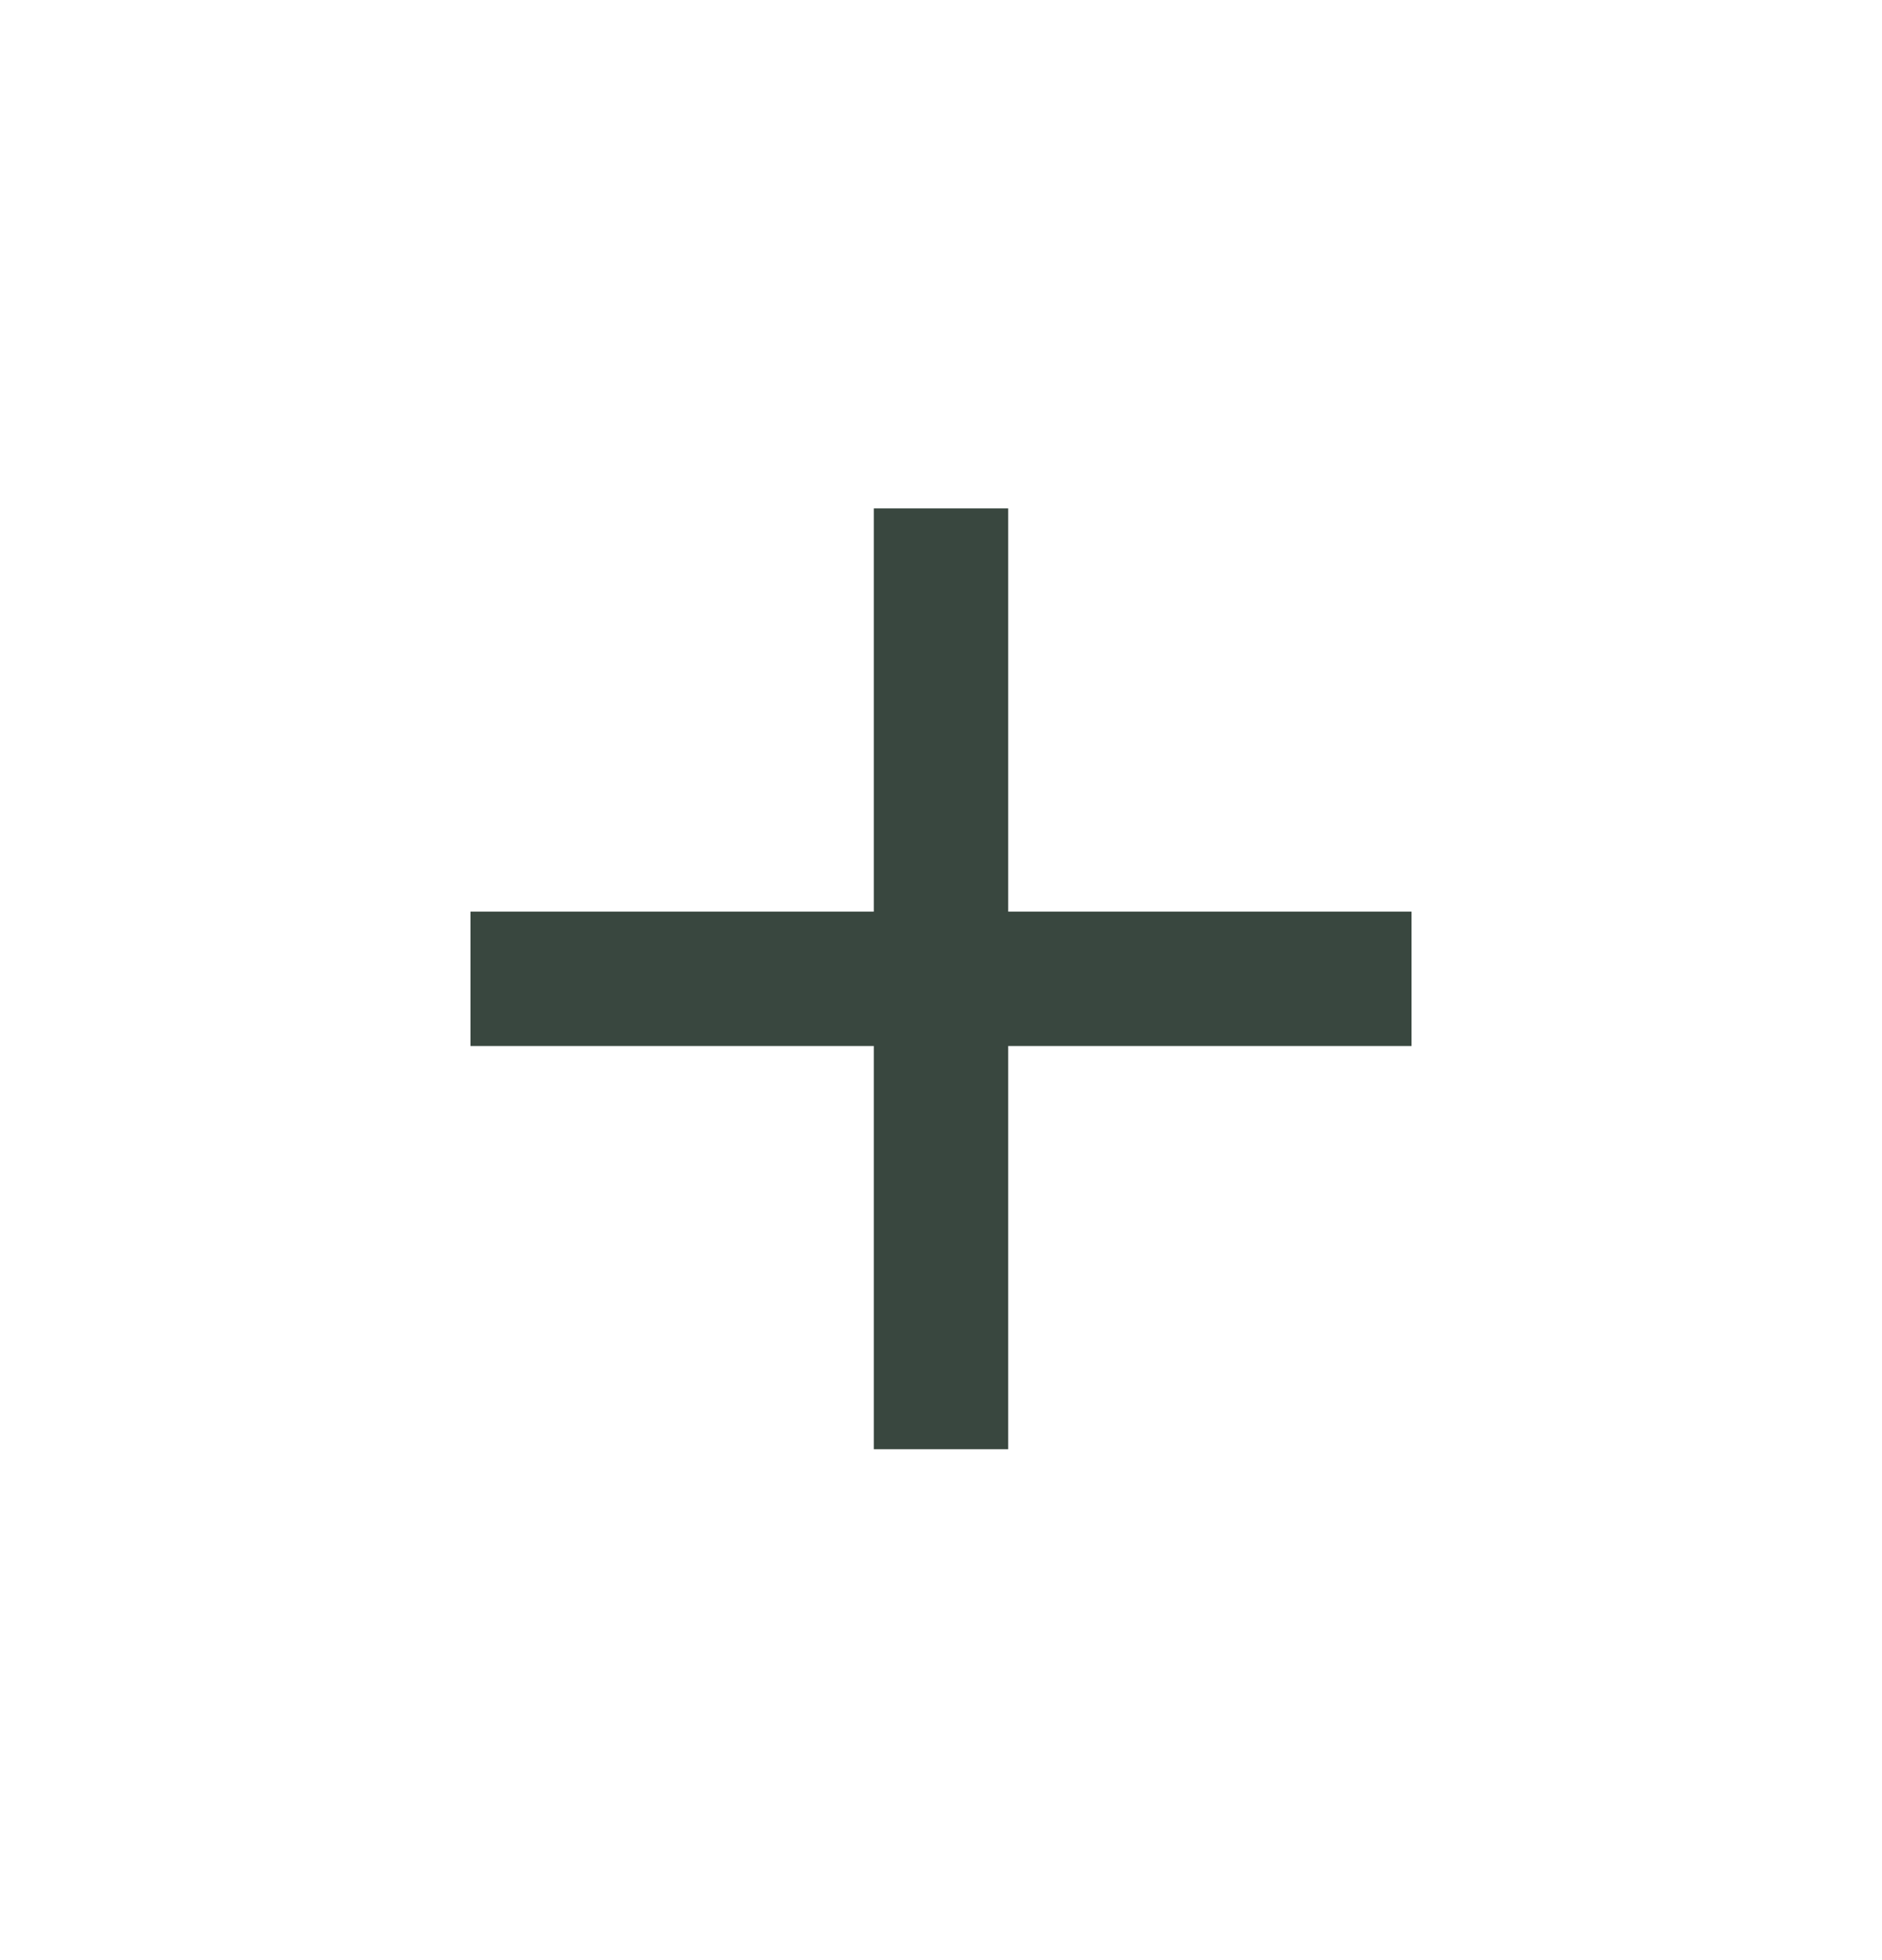 <svg width="24" height="25" viewBox="0 0 24 25" fill="none" xmlns="http://www.w3.org/2000/svg">
<path d="M18 13.341H12.857V18.484H11.143V13.341H6V11.627H11.143V6.484H12.857V11.627H18V13.341Z" fill="#39473F"/>
</svg>

